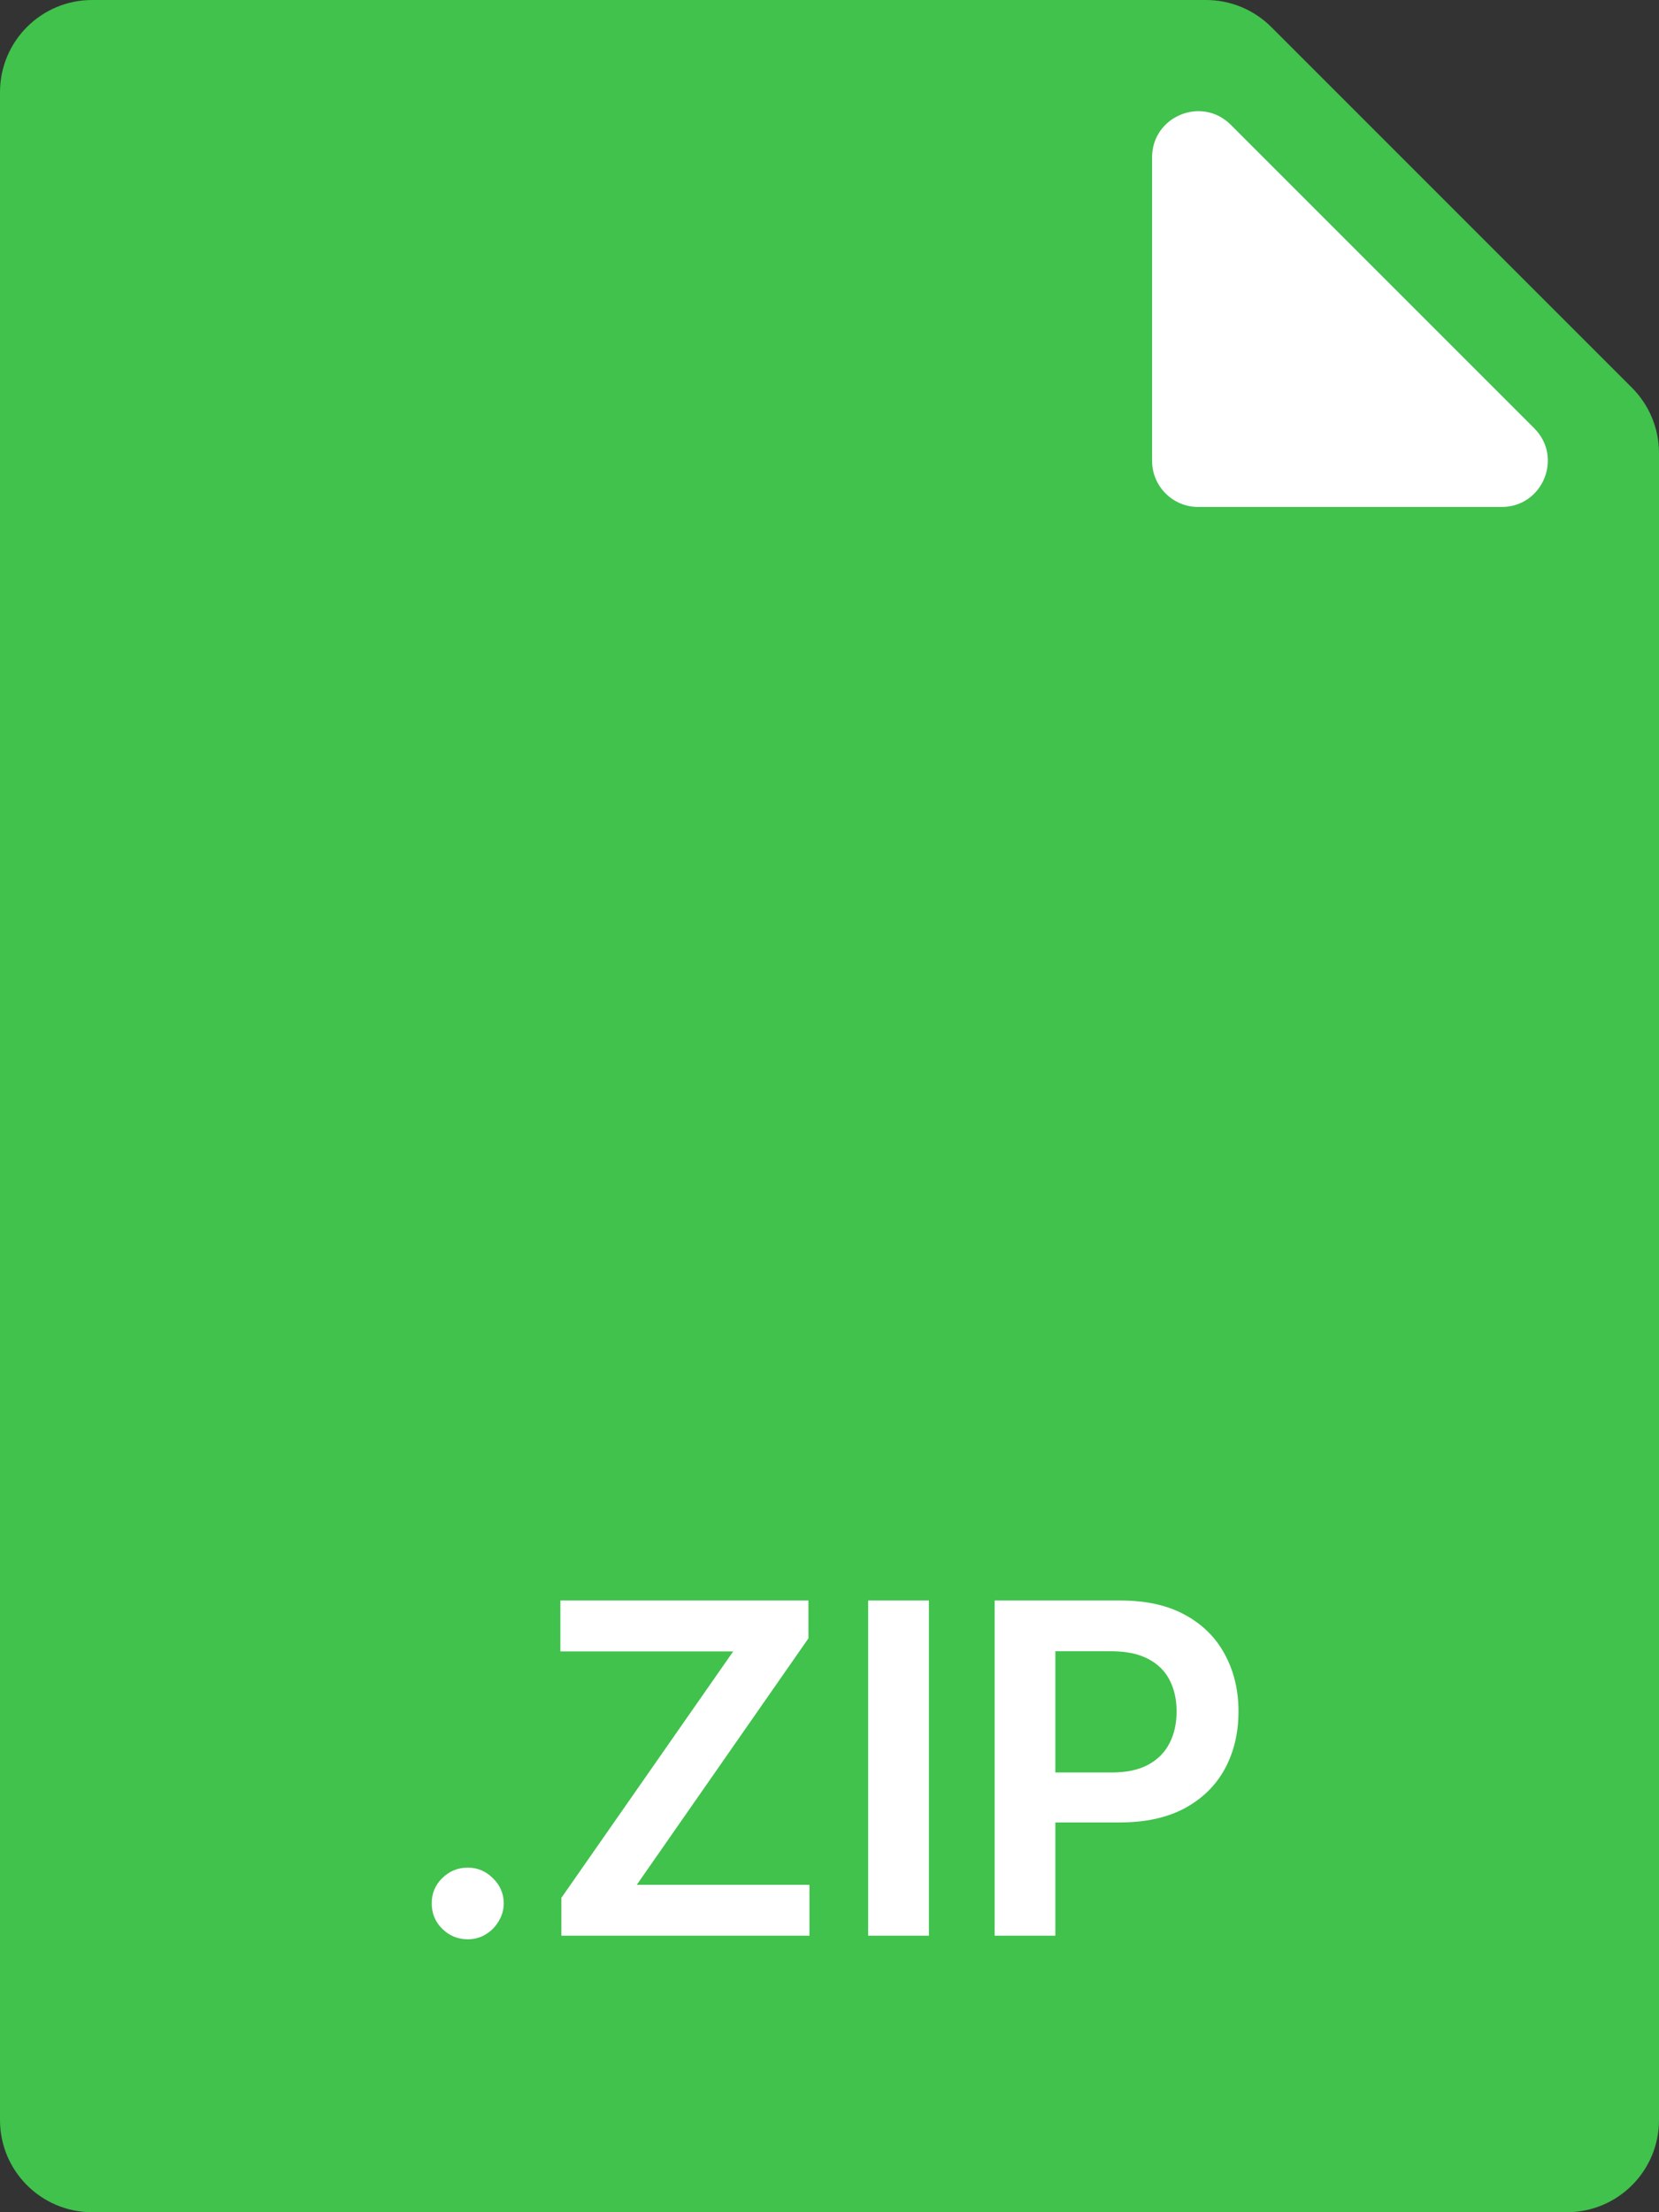 <svg width="36" height="48" viewBox="0 0 36 48" fill="none" xmlns="http://www.w3.org/2000/svg">
<rect x="0" y="0" width="36" height="48" fill="#333333" stroke="none"/>
<path d="M0 2C0 0.895 0.895 0 2 0H26.172C26.702 0 27.211 0.211 27.586 0.586L35.414 8.414C35.789 8.789 36 9.298 36 9.828V46C36 47.105 35.105 48 34 48H2C0.895 48 0 47.105 0 46V2Z" fill="#40C24C"/>
<path d="M26 11H32.586C33.477 11 33.923 9.923 33.293 9.293L26.707 2.707C26.077 2.077 25 2.523 25 3.414V10C25 10.552 25.448 11 26 11Z" fill="white"/>
<path d="M10.151 42.078C9.935 42.078 9.751 42.002 9.597 41.851C9.443 41.699 9.367 41.515 9.369 41.297C9.367 41.084 9.443 40.901 9.597 40.75C9.751 40.599 9.935 40.523 10.151 40.523C10.359 40.523 10.54 40.599 10.694 40.75C10.85 40.901 10.93 41.084 10.932 41.297C10.93 41.441 10.892 41.573 10.818 41.691C10.747 41.809 10.653 41.904 10.534 41.975C10.418 42.044 10.29 42.078 10.151 42.078Z" fill="white"/>
<path d="M12.181 42V41.18L15.91 35.832H12.16V34.727H17.543V35.548L13.818 40.896H17.565V42H12.181Z" fill="white"/>
<path d="M20.157 34.727V42H18.839V34.727H20.157Z" fill="white"/>
<path d="M21.584 42V34.727H24.311C24.87 34.727 25.338 34.831 25.717 35.04C26.098 35.248 26.386 35.535 26.58 35.899C26.776 36.261 26.875 36.673 26.875 37.135C26.875 37.601 26.776 38.016 26.58 38.378C26.384 38.74 26.093 39.025 25.71 39.234C25.326 39.44 24.854 39.543 24.293 39.543H22.486V38.459H24.116C24.442 38.459 24.71 38.403 24.918 38.289C25.126 38.175 25.28 38.019 25.38 37.82C25.482 37.621 25.532 37.393 25.532 37.135C25.532 36.877 25.482 36.65 25.38 36.453C25.28 36.257 25.125 36.104 24.915 35.995C24.706 35.884 24.438 35.828 24.108 35.828H22.901V42H21.584Z" fill="white"/>
</svg>
